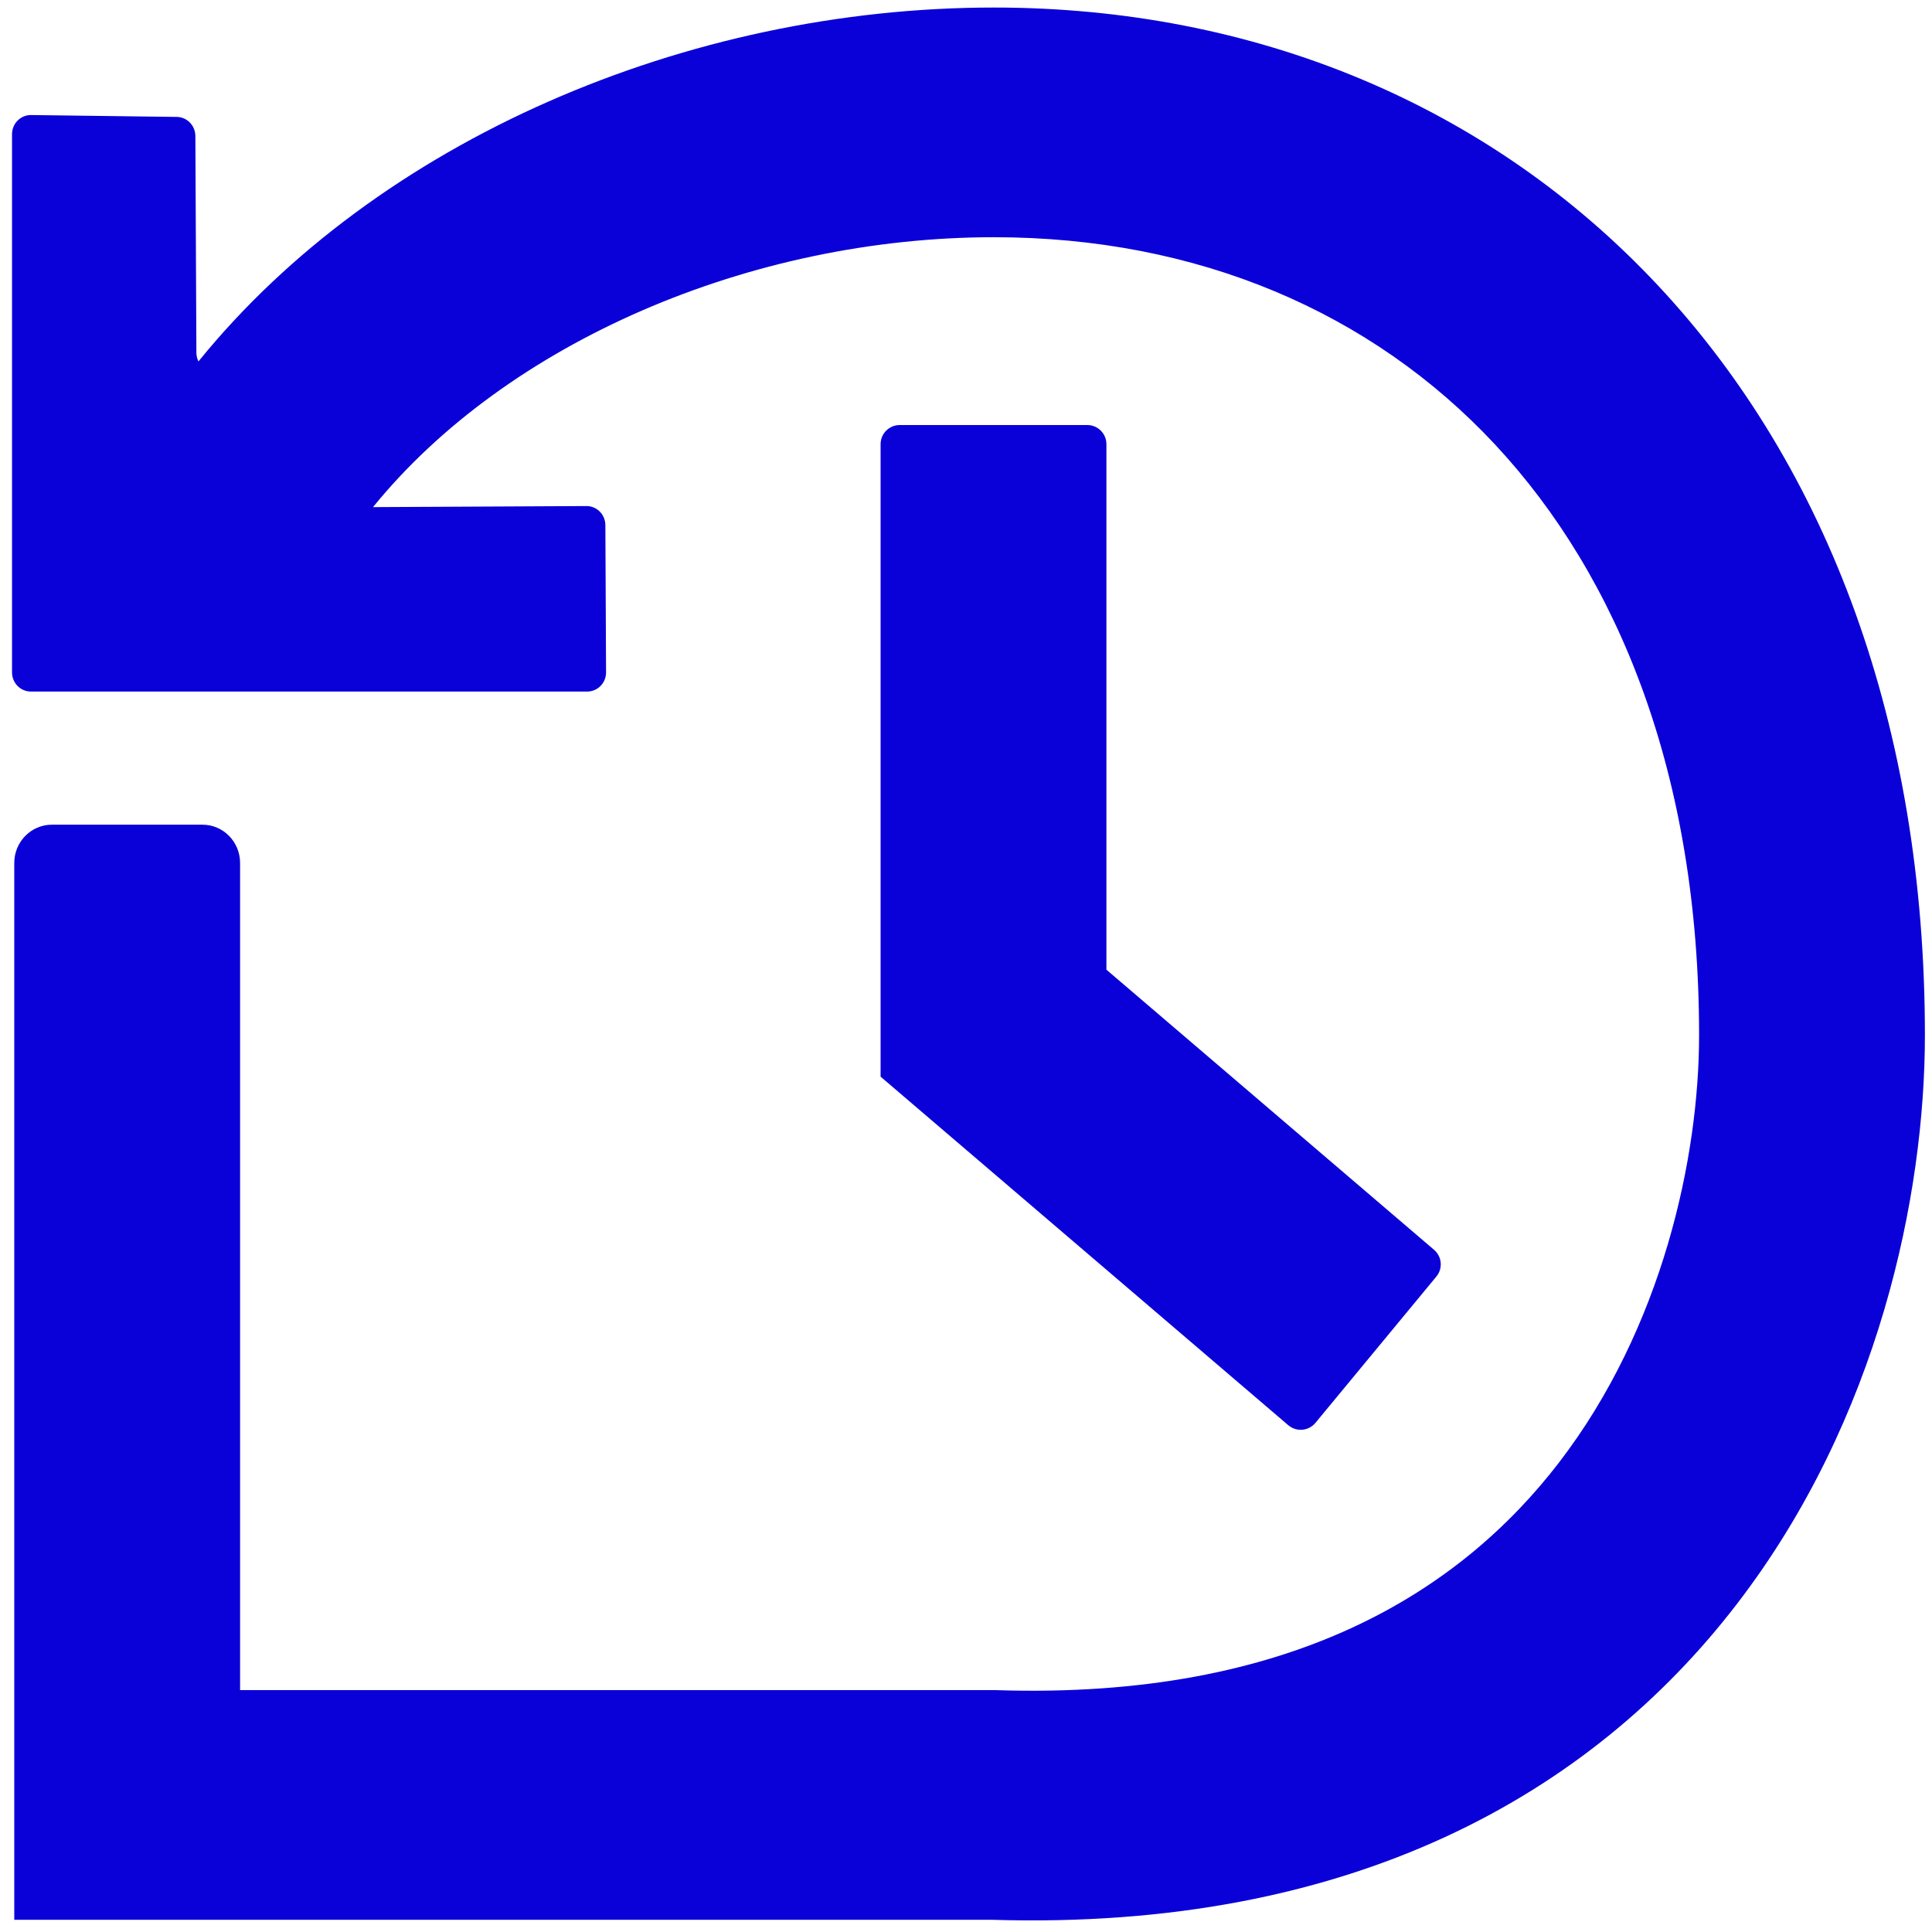 <svg width="101" height="101" viewBox="0 0 101 101" fill="none" xmlns="http://www.w3.org/2000/svg">
<path d="M19.5 26.511C26.487 17.906 39.228 12.401 51.957 12.401C62.606 12.401 71.703 16.318 78.155 23.236C84.616 30.162 88.824 40.532 88.824 54.119C88.824 60.486 86.918 69.407 81.501 76.457C76.314 83.208 67.469 88.844 52.141 88.358L52.049 88.355H12.551V45.114C12.551 44.009 11.671 43.113 10.585 43.113H2.713C1.626 43.113 0.746 44.009 0.746 45.114V100.362H51.867C70.646 100.932 83.157 93.802 90.802 83.851C98.23 74.185 100.629 62.445 100.629 54.119C100.629 37.96 95.579 24.469 86.719 14.971C77.851 5.464 65.563 0.394 51.957 0.394C35.922 0.394 19.743 7.341 10.375 18.894C10.306 18.755 10.268 18.601 10.267 18.443L10.213 7.108C10.21 6.562 9.778 6.119 9.241 6.112L1.626 6.014C1.077 6.007 0.629 6.457 0.629 7.015V35.152C0.629 35.704 1.07 36.152 1.613 36.152H30.7C31.245 36.152 31.686 35.701 31.683 35.147L31.647 27.451C31.644 26.898 31.202 26.453 30.658 26.455L19.5 26.511Z" fill="#0A00D8"/>
<path d="M56.84 22.22C57.393 22.22 57.84 22.668 57.84 23.22V50.692L74.969 65.337C75.384 65.691 75.438 66.313 75.09 66.734L68.768 74.383C68.412 74.814 67.772 74.869 67.347 74.506L46.035 56.285V23.22C46.035 22.668 46.483 22.22 47.035 22.22H56.84Z" fill="#0A00D8"/>
</svg>
